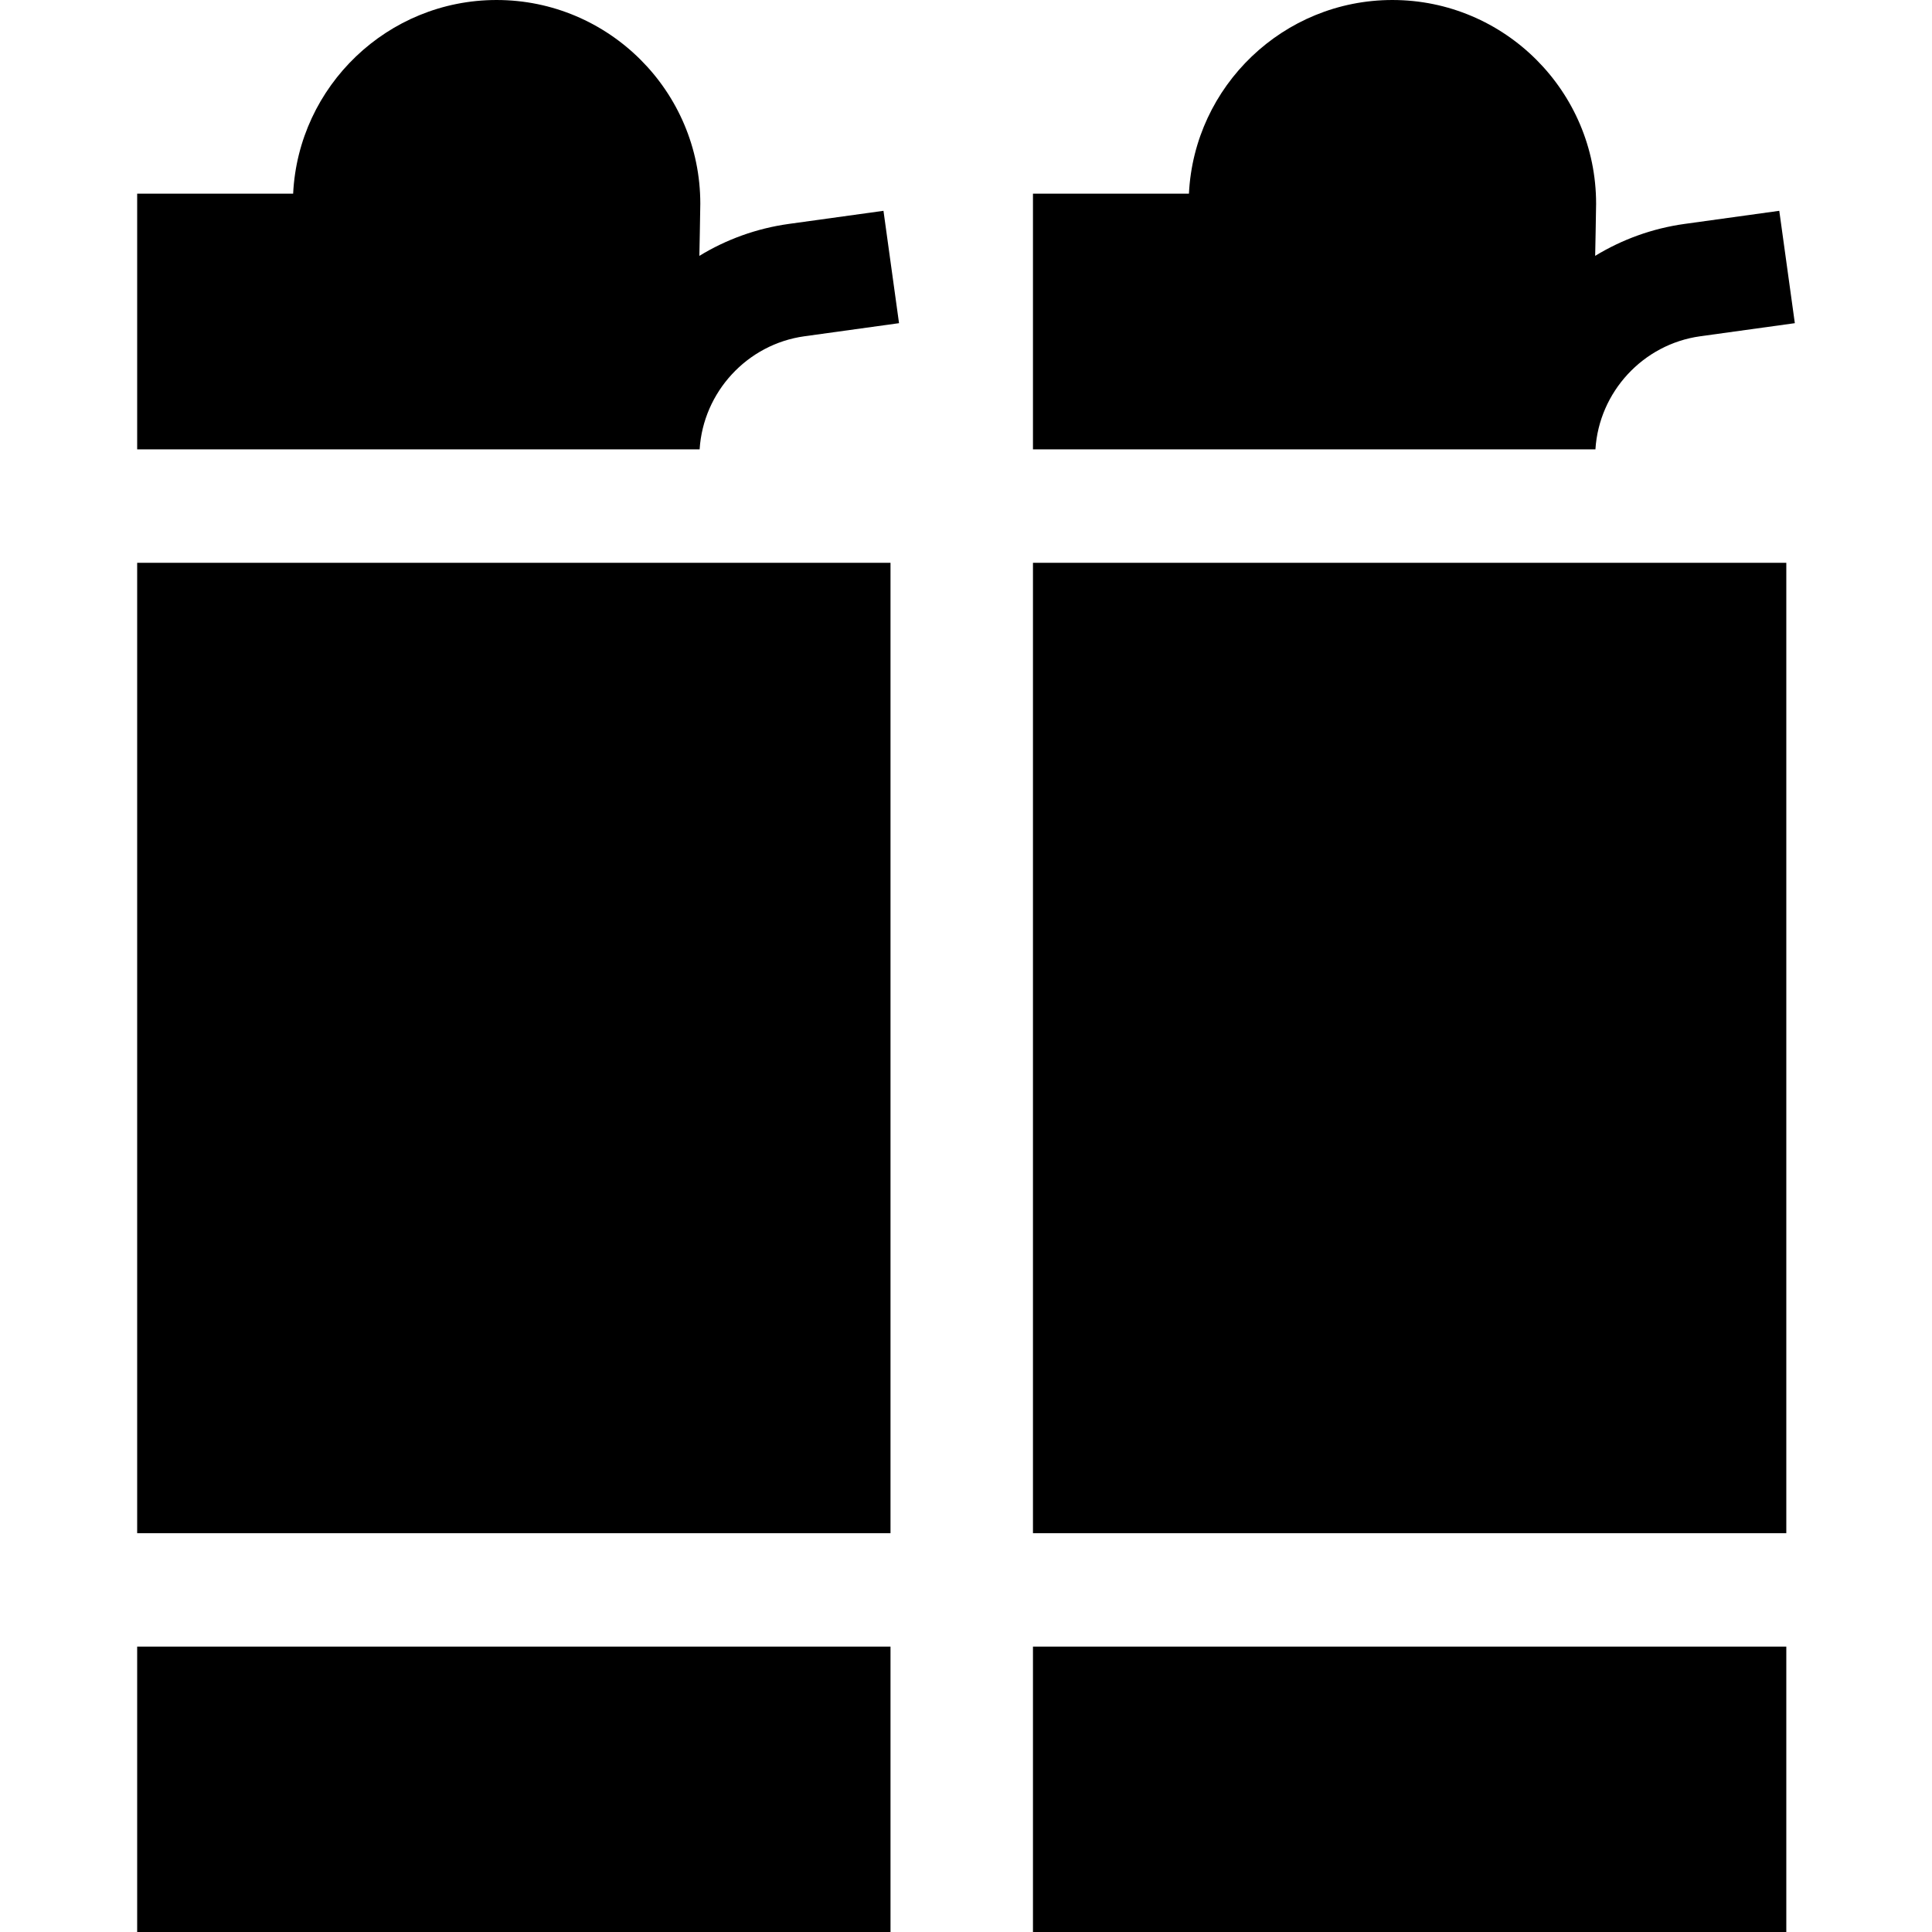 <svg id="Capa_1" enable-background="new 0 0 510.955 510.955" height="512" viewBox="0 0 510.955 510.955" width="512" xmlns="http://www.w3.org/2000/svg"><g id="XMLID_811_"><path id="XMLID_813_" d="m36.276 148.845h199.236v256.633h-199.236z"/><path id="XMLID_814_" d="m185.03 118.845c.941-15.127 12.535-27.809 27.714-29.911l25.022-3.464-4.114-29.717-25.022 3.464c-8.599 1.191-16.604 4.14-23.669 8.449 0 0 .248-12.175.248-13.791 0-29.707-24.168-53.875-53.875-53.875-28.814 0-52.415 22.738-53.807 51.214h-41.251v67.631z"/><path id="XMLID_815_" d="m273.188 148.845h199.236v256.633h-199.236z"/><path id="XMLID_816_" d="m421.943 118.845c.941-15.127 12.535-27.809 27.714-29.911l25.022-3.464-4.114-29.717-25.022 3.464c-8.599 1.191-16.604 4.14-23.669 8.449 0 0 .248-12.248.248-13.791-.001-29.707-24.169-53.875-53.876-53.875-28.814 0-52.415 22.738-53.807 51.214h-41.251v67.631z"/><path id="XMLID_817_" d="m36.276 435.478h199.236v75.478h-199.236z"/><path id="XMLID_818_" d="m273.188 435.478h199.236v75.478h-199.236z"/></g></svg>
